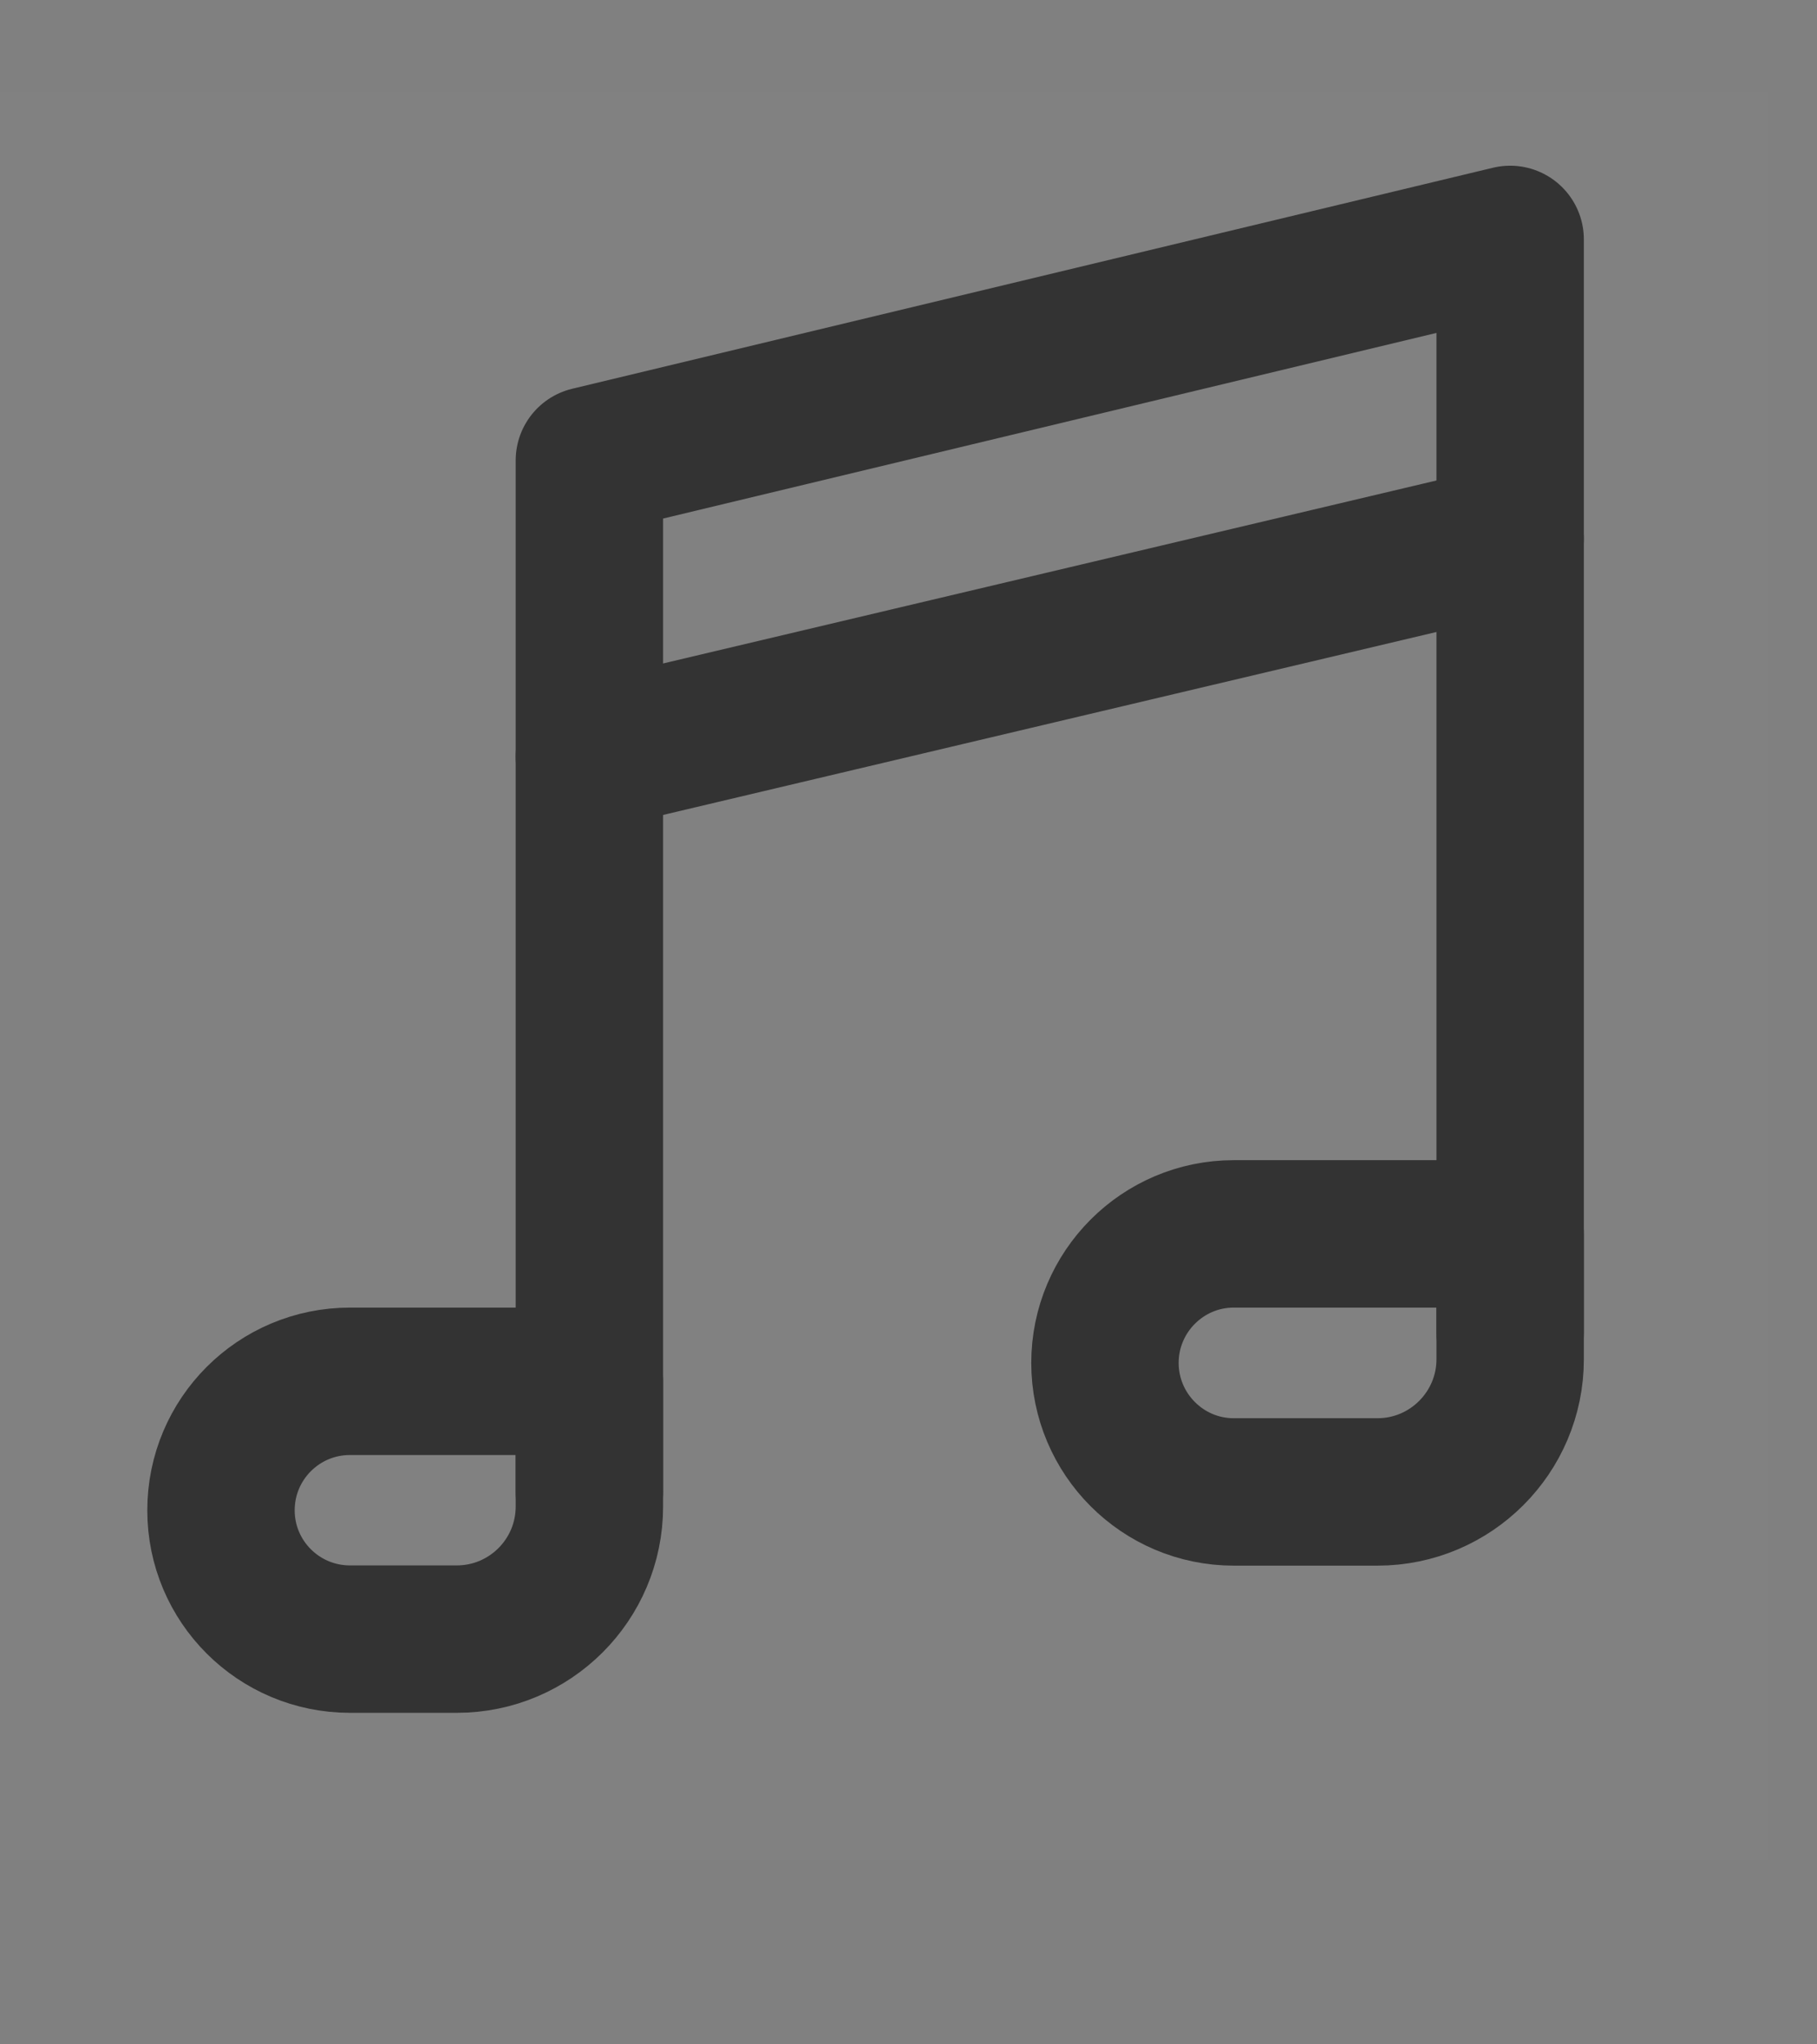 <svg width="8" height="9" viewBox="0 0 8 9" fill="none" xmlns="http://www.w3.org/2000/svg">
<rect x="0" y="0" width="8" height="9" fill="#808080" stroke="none"/>
<g id="music" clip-path="url(#clip0_2_66)">
<path id="Vector" d="M7.784 0.405H0V8.189H7.784V0.405Z" fill="white" fill-opacity="0.01"/>
<path id="Vector_2" d="M4.865 6C4.865 5.687 5.119 5.432 5.432 5.432H6.649V5.984C6.649 6.306 6.387 6.568 6.065 6.568H5.432C5.119 6.568 4.865 6.313 4.865 6Z" stroke="#333333" stroke-width="0.649" stroke-linejoin="round"/>
<path id="Vector_3" d="M0.973 6.649C0.973 6.335 1.227 6.081 1.541 6.081H2.595V6.632C2.595 6.955 2.333 7.216 2.011 7.216H1.541C1.227 7.216 0.973 6.962 0.973 6.649Z" stroke="#333333" stroke-width="0.649" stroke-linejoin="round"/>
<path id="Vector_4" d="M2.595 3.331L6.649 2.372" stroke="#333333" stroke-width="0.649" stroke-linecap="round" stroke-linejoin="round"/>
<path id="Vector_5" d="M2.595 6.568V2.027L6.649 1.054V5.869" stroke="#333333" stroke-width="0.649" stroke-linecap="round" stroke-linejoin="round"/>
</g>
<defs>
<clipPath id="clip0_2_66">
<rect width="7.784" height="7.784" fill="white" transform="translate(0 0.405)"/>
</clipPath>
</defs>
</svg>
